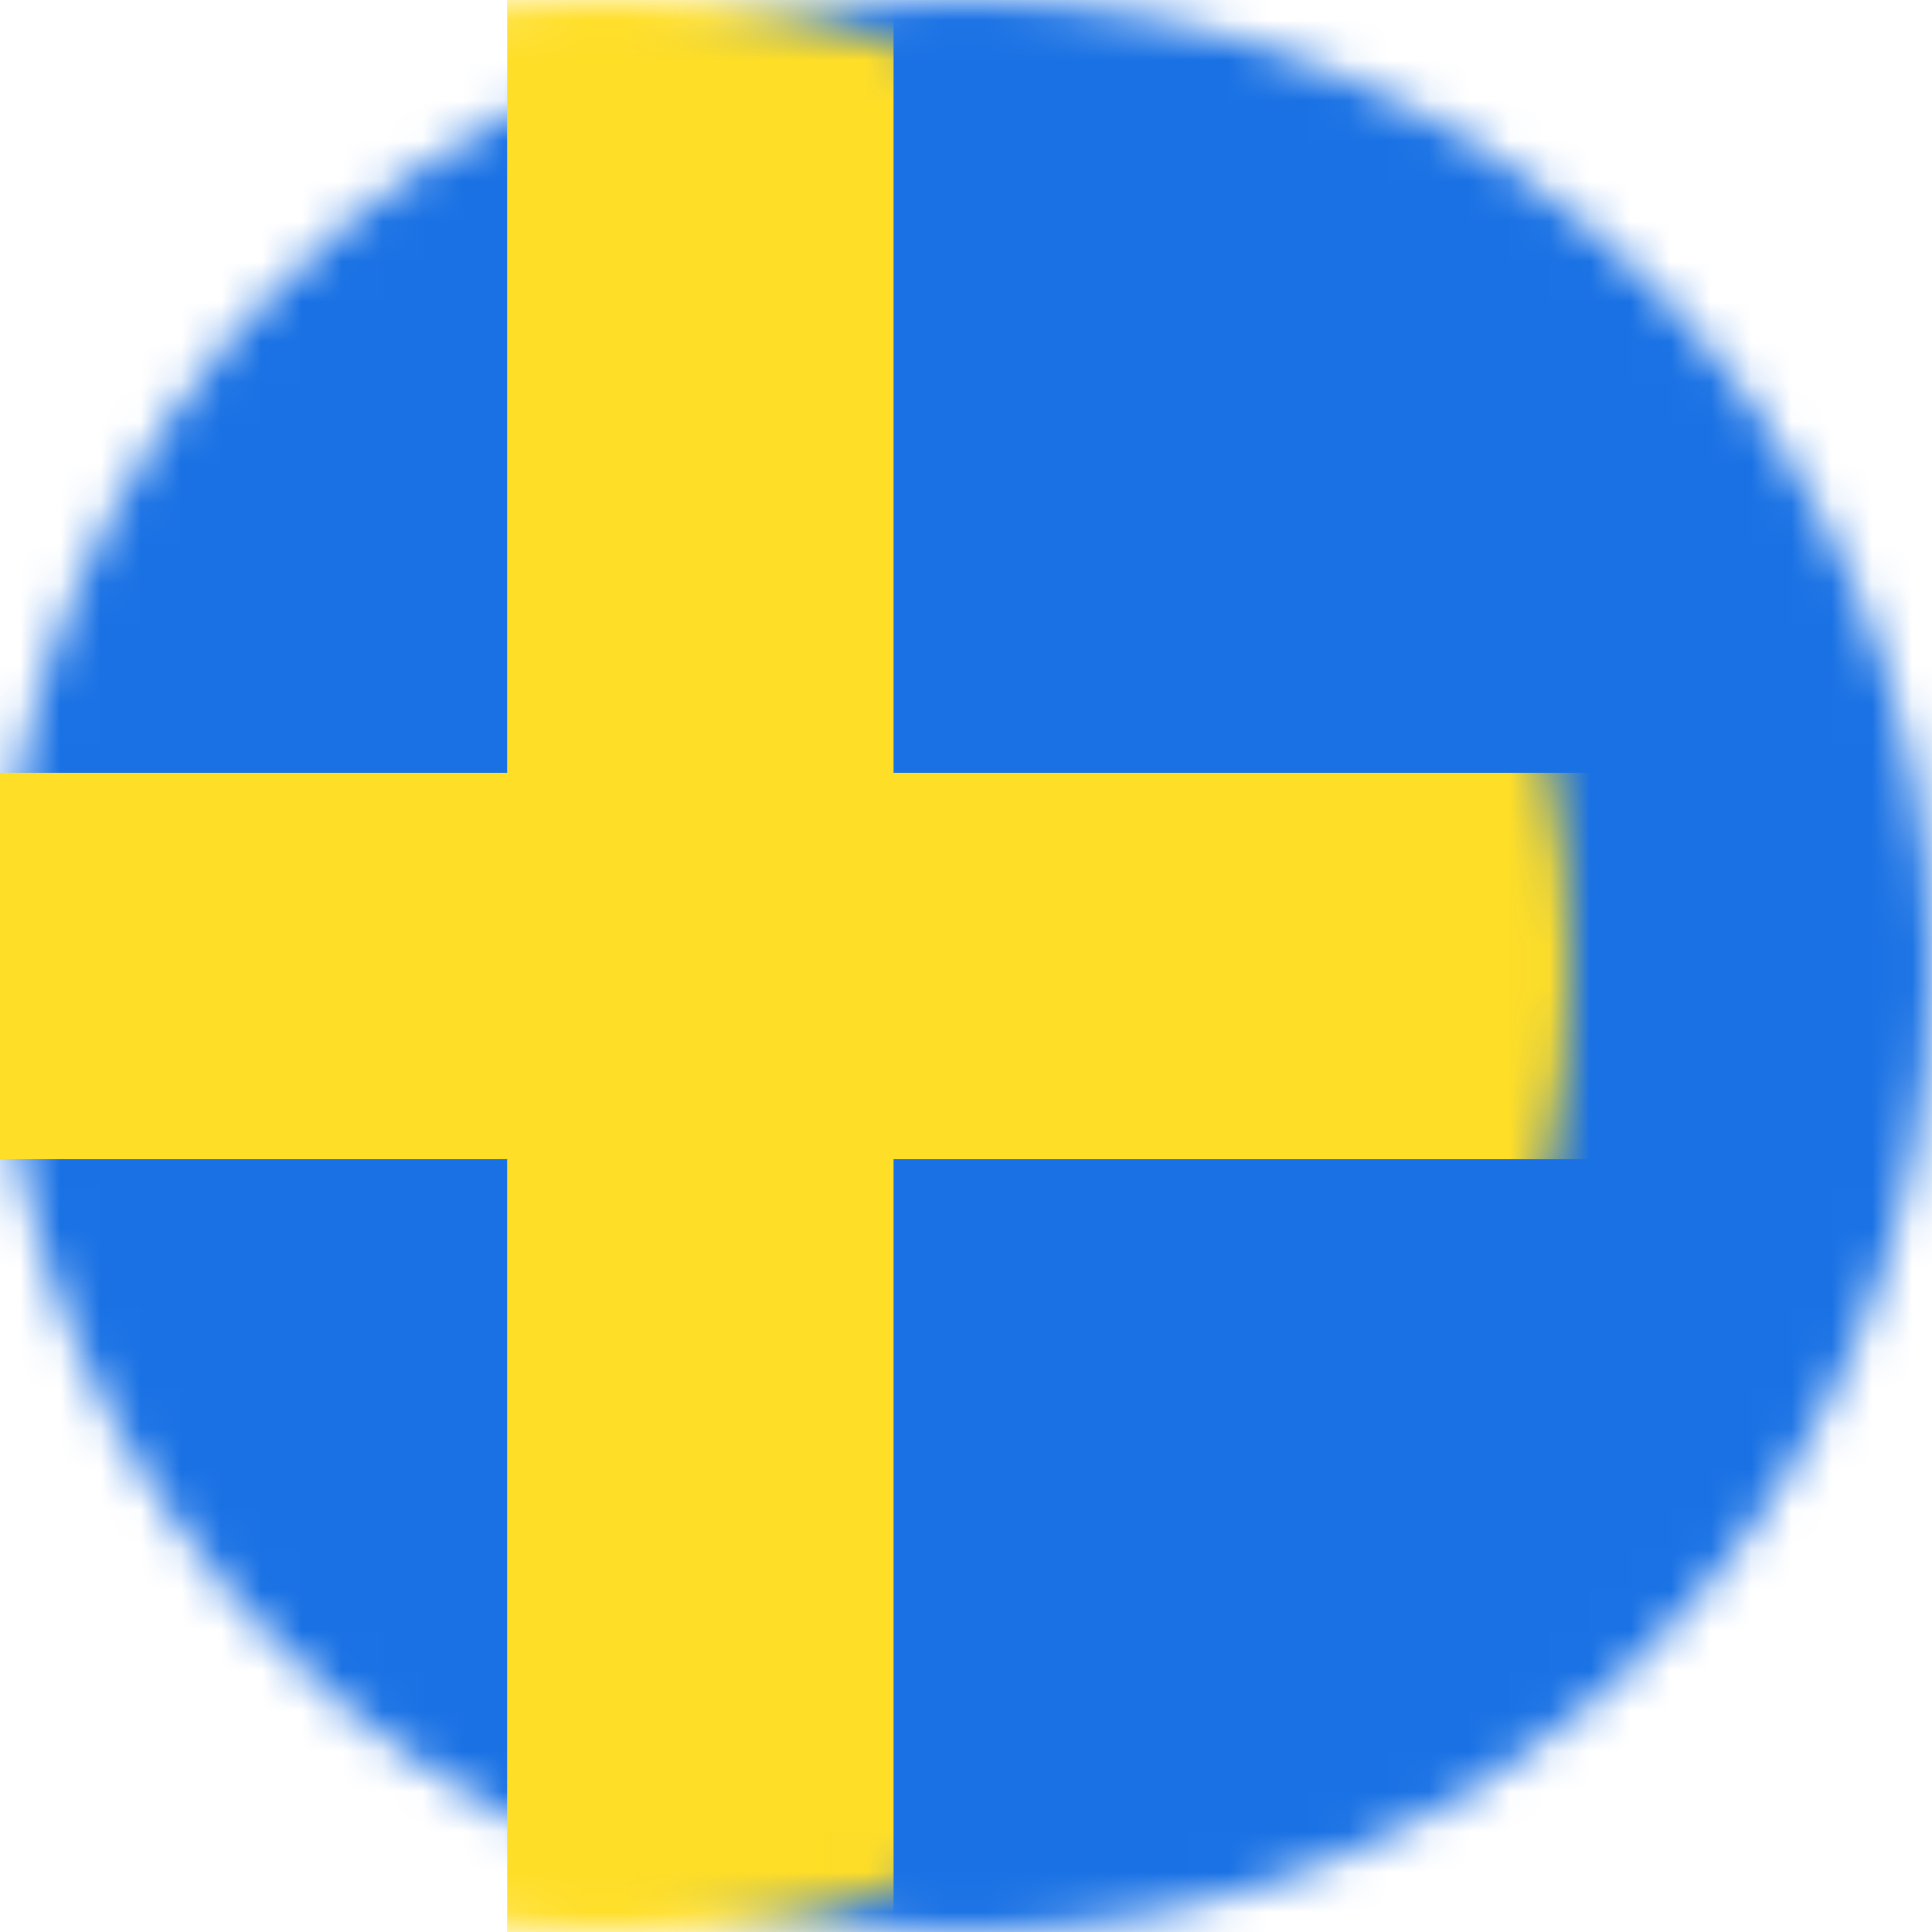 <svg xmlns="http://www.w3.org/2000/svg" width="48" height="48" viewBox="0 0 48 48" xmlns:xlink="http://www.w3.org/1999/xlink">
  <defs>
    <path id="a" d="M48 24c0 13.257-10.744 24-24 24C10.745 48 0 37.257 0 24 0 10.745 10.745 0 24 0c13.256 0 24 10.745 24 24z"/>
  </defs>
  <g fill="none" fill-rule="evenodd">
    <mask id="b" fill="#fff">
      <use xlink:href="#a"/>
    </mask>
    <path fill="#1971E4" d="M0 0h48v48H0z" mask="url(#b)"/>
    <path fill="#FFDE27" d="M21.6 0h9.6v19.2H72v9.6H31.2V48h-9.6V28.8H0v-9.6h21.6V0" transform="translate(-9)" mask="url(#b)"/>
  </g>
</svg>
